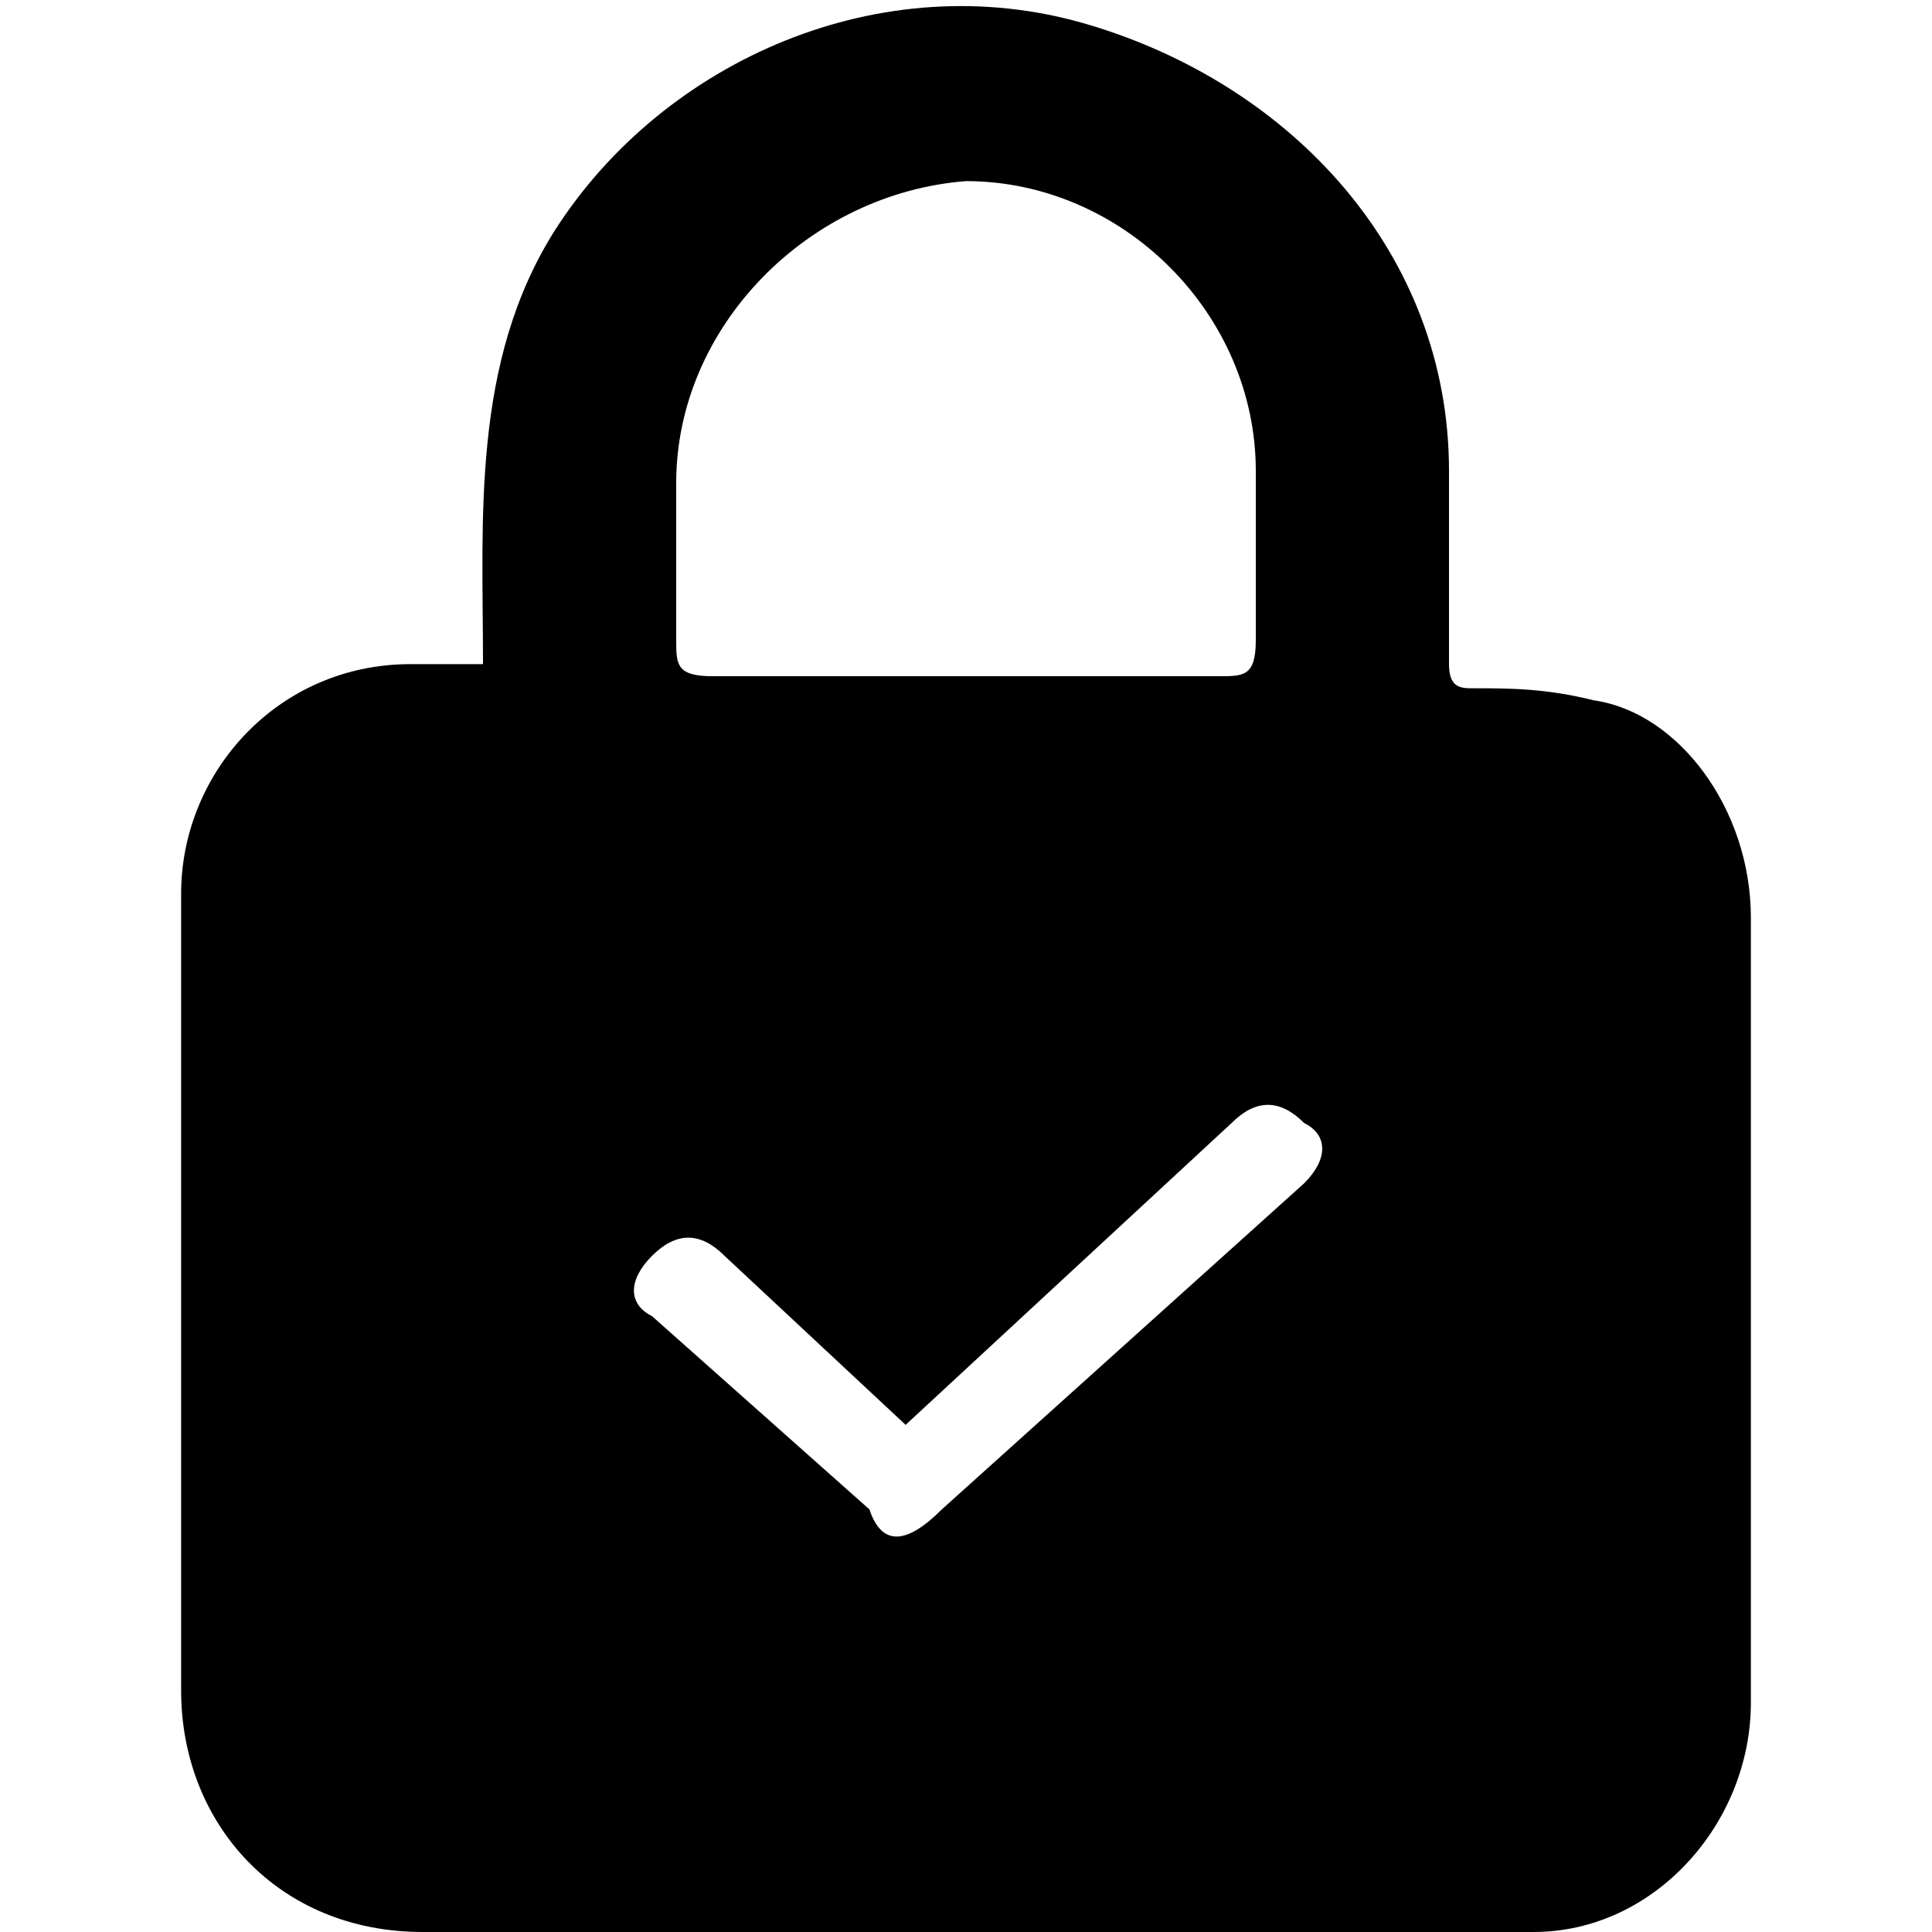 <?xml version="1.0" standalone="no"?><!DOCTYPE svg PUBLIC "-//W3C//DTD SVG 1.1//EN"
  "http://www.w3.org/Graphics/SVG/1.1/DTD/svg11.dtd">
<svg t="1617195472725" class="icon" viewBox="0 0 1024 1024" version="1.1" xmlns="http://www.w3.org/2000/svg" p-id="6848"
     xmlns:xlink="http://www.w3.org/1999/xlink" width="64" height="64">
  <defs>
    <style type="text/css"></style>
  </defs>
  <path
    d="M928 486.4v416c0 64-51.2 121.6-115.2 121.6H224c-76.8 0-128-57.6-128-128V473.6c0-64 51.2-121.6 121.6-121.6h38.4c0-76.8-6.4-160 38.4-230.4C352 32 467.2-19.2 576 12.8c108.8 32 192 121.6 192 236.8v102.4c0 12.8 6.4 12.8 12.8 12.8 19.2 0 38.4 0 64 6.4 44.8 6.4 83.2 57.6 83.2 115.2z m-281.6-128c12.8 0 19.2 0 19.2-19.2V249.6c0-83.2-70.4-153.6-153.6-153.6-83.2 6.4-153.6 76.8-153.6 160v83.2c0 12.8 0 19.2 19.2 19.2h268.8z m-147.2 441.6l192-172.8c12.8-12.8 12.8-25.6 0-32-12.8-12.8-25.6-12.8-38.4 0L480 755.2l-96-89.6c-12.8-12.8-25.6-12.8-38.4 0-12.8 12.8-12.8 25.6 0 32l115.2 102.4c6.4 19.2 19.2 19.2 38.4 0-6.4 6.4-6.4 6.4 0 0z"
    p-id="6849"></path>
</svg>
